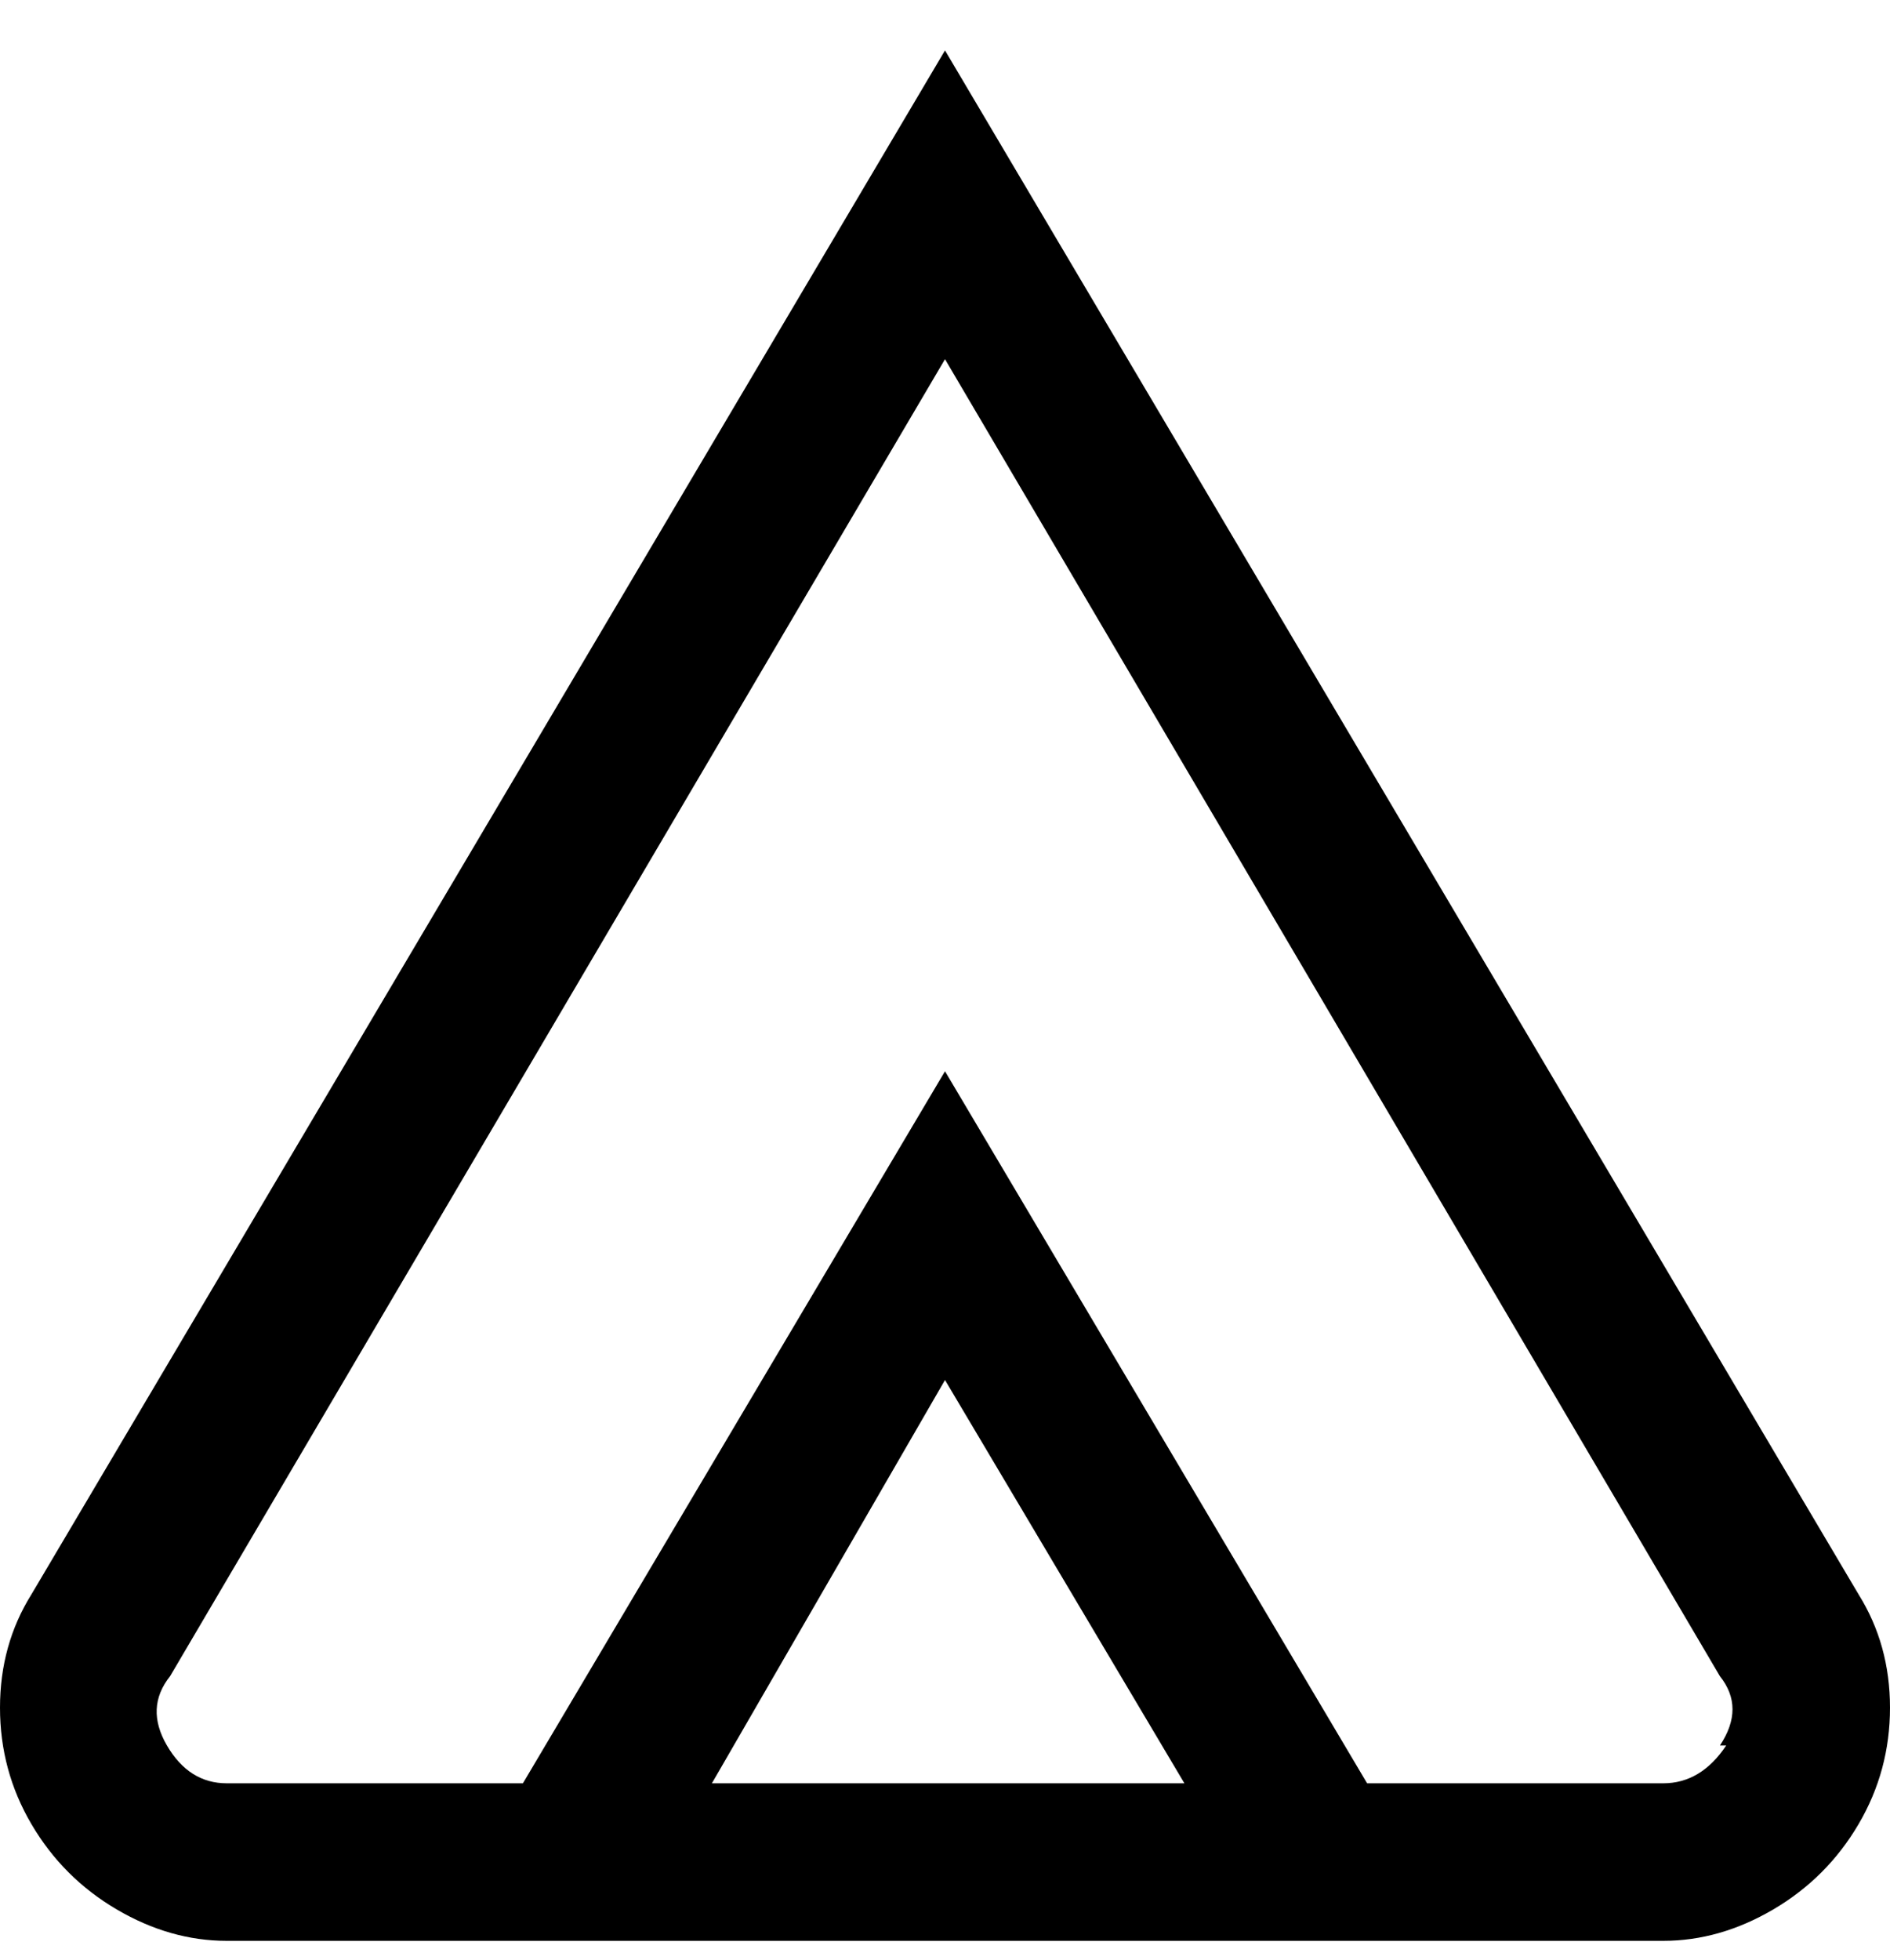 <svg viewBox="0 0 300 311" xmlns="http://www.w3.org/2000/svg"><path d="M150 8L5 253q-5 8-5 18t5 18.5q5 8.5 13.5 13.5t17.5 5h228q9 0 17.5-5t13.5-13.5q5-8.5 5-18.5t-5-18L150 8zm-37 275l37-64 38 64h-75zm161-6q-4 6-10 6h-47l-67-113-67 113H36q-6 0-9.5-6t.5-11L150 57l123 209q4 5 0 11h1z"/></svg>